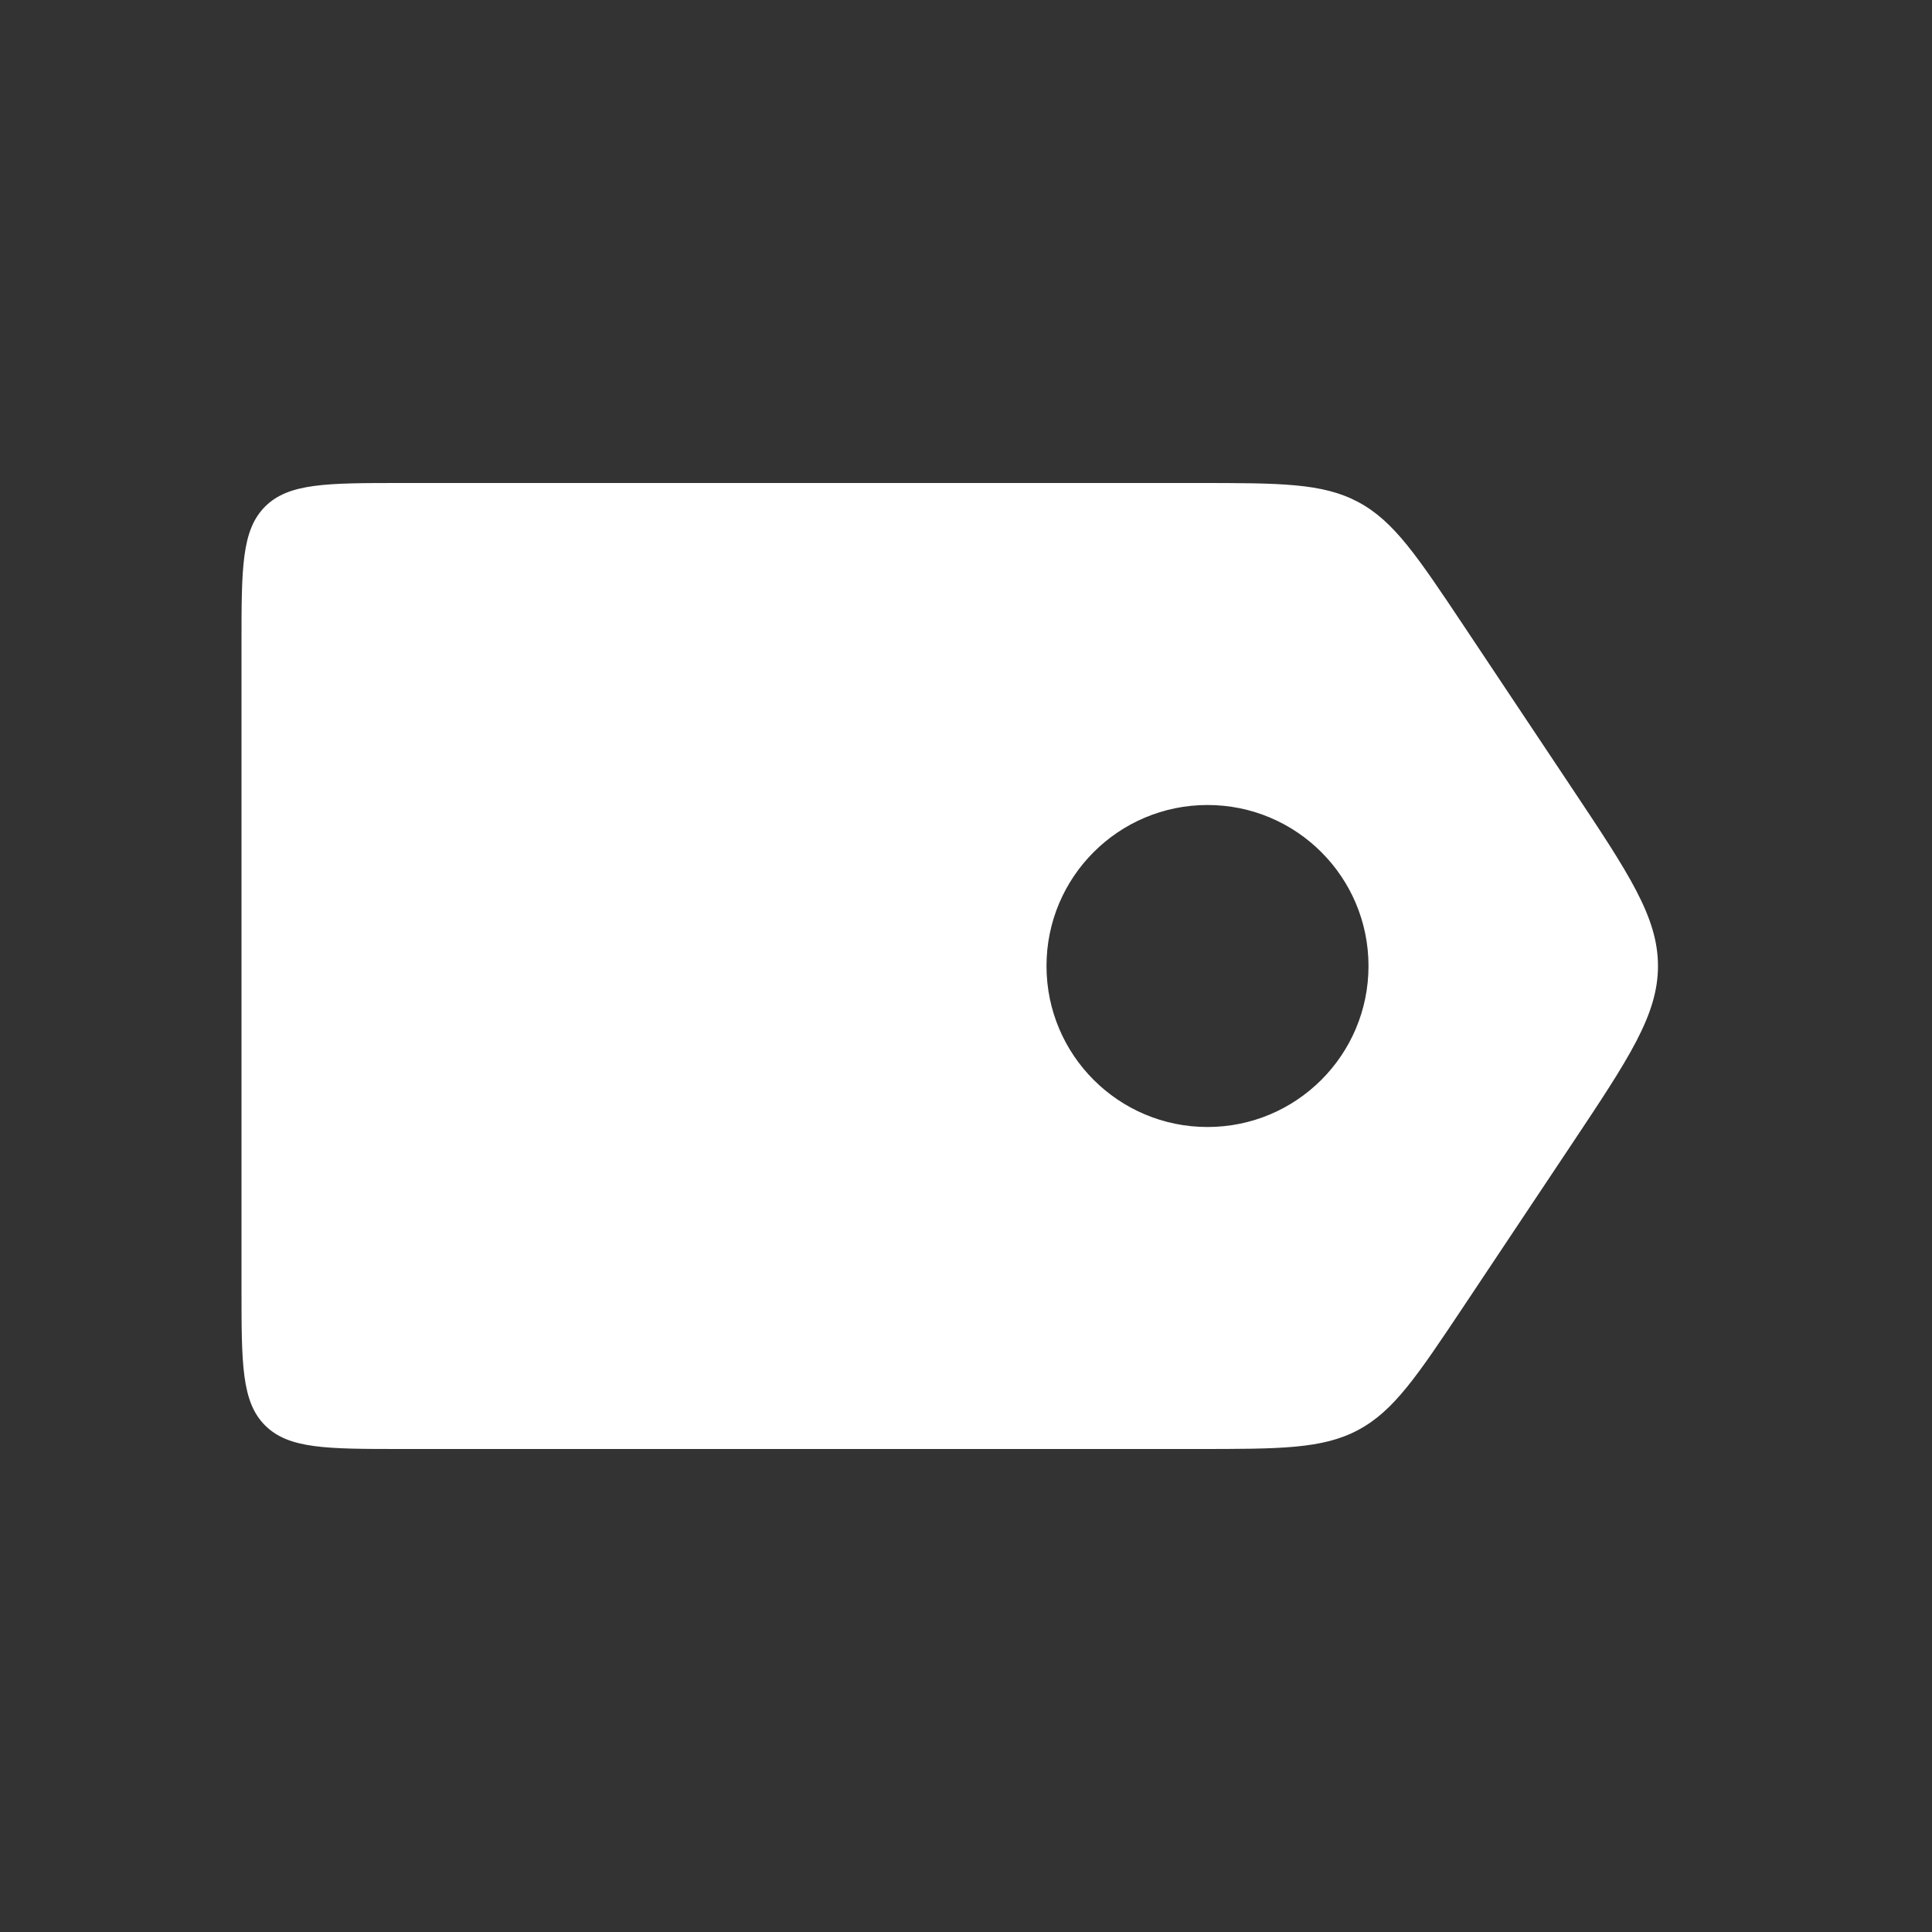 <svg width="24" height="24" viewBox="0 0 24 24" fill="none" xmlns="http://www.w3.org/2000/svg">
<rect x="0" y="0" width="24" height="24" fill="#333333" stroke="none"/>
<path fill-rule="evenodd" clip-rule="evenodd" d="M3.293 6.293C3 6.586 3 7.057 3 8V16C3 16.943 3 17.414 3.293 17.707C3.586 18 4.057 18 5 18H14.859C15.907 18 16.431 18 16.873 17.763C17.316 17.527 17.606 17.091 18.188 16.219L19.521 14.219C20.238 13.143 20.596 12.606 20.596 12C20.596 11.394 20.238 10.857 19.521 9.781L18.188 7.781C17.606 6.909 17.316 6.473 16.873 6.237C16.431 6 15.907 6 14.859 6H5C4.057 6 3.586 6 3.293 6.293ZM15 14C16.105 14 17 13.105 17 12C17 10.895 16.105 10 15 10C13.895 10 13 10.895 13 12C13 13.105 13.895 14 15 14Z" fill="white"/>
</svg>
